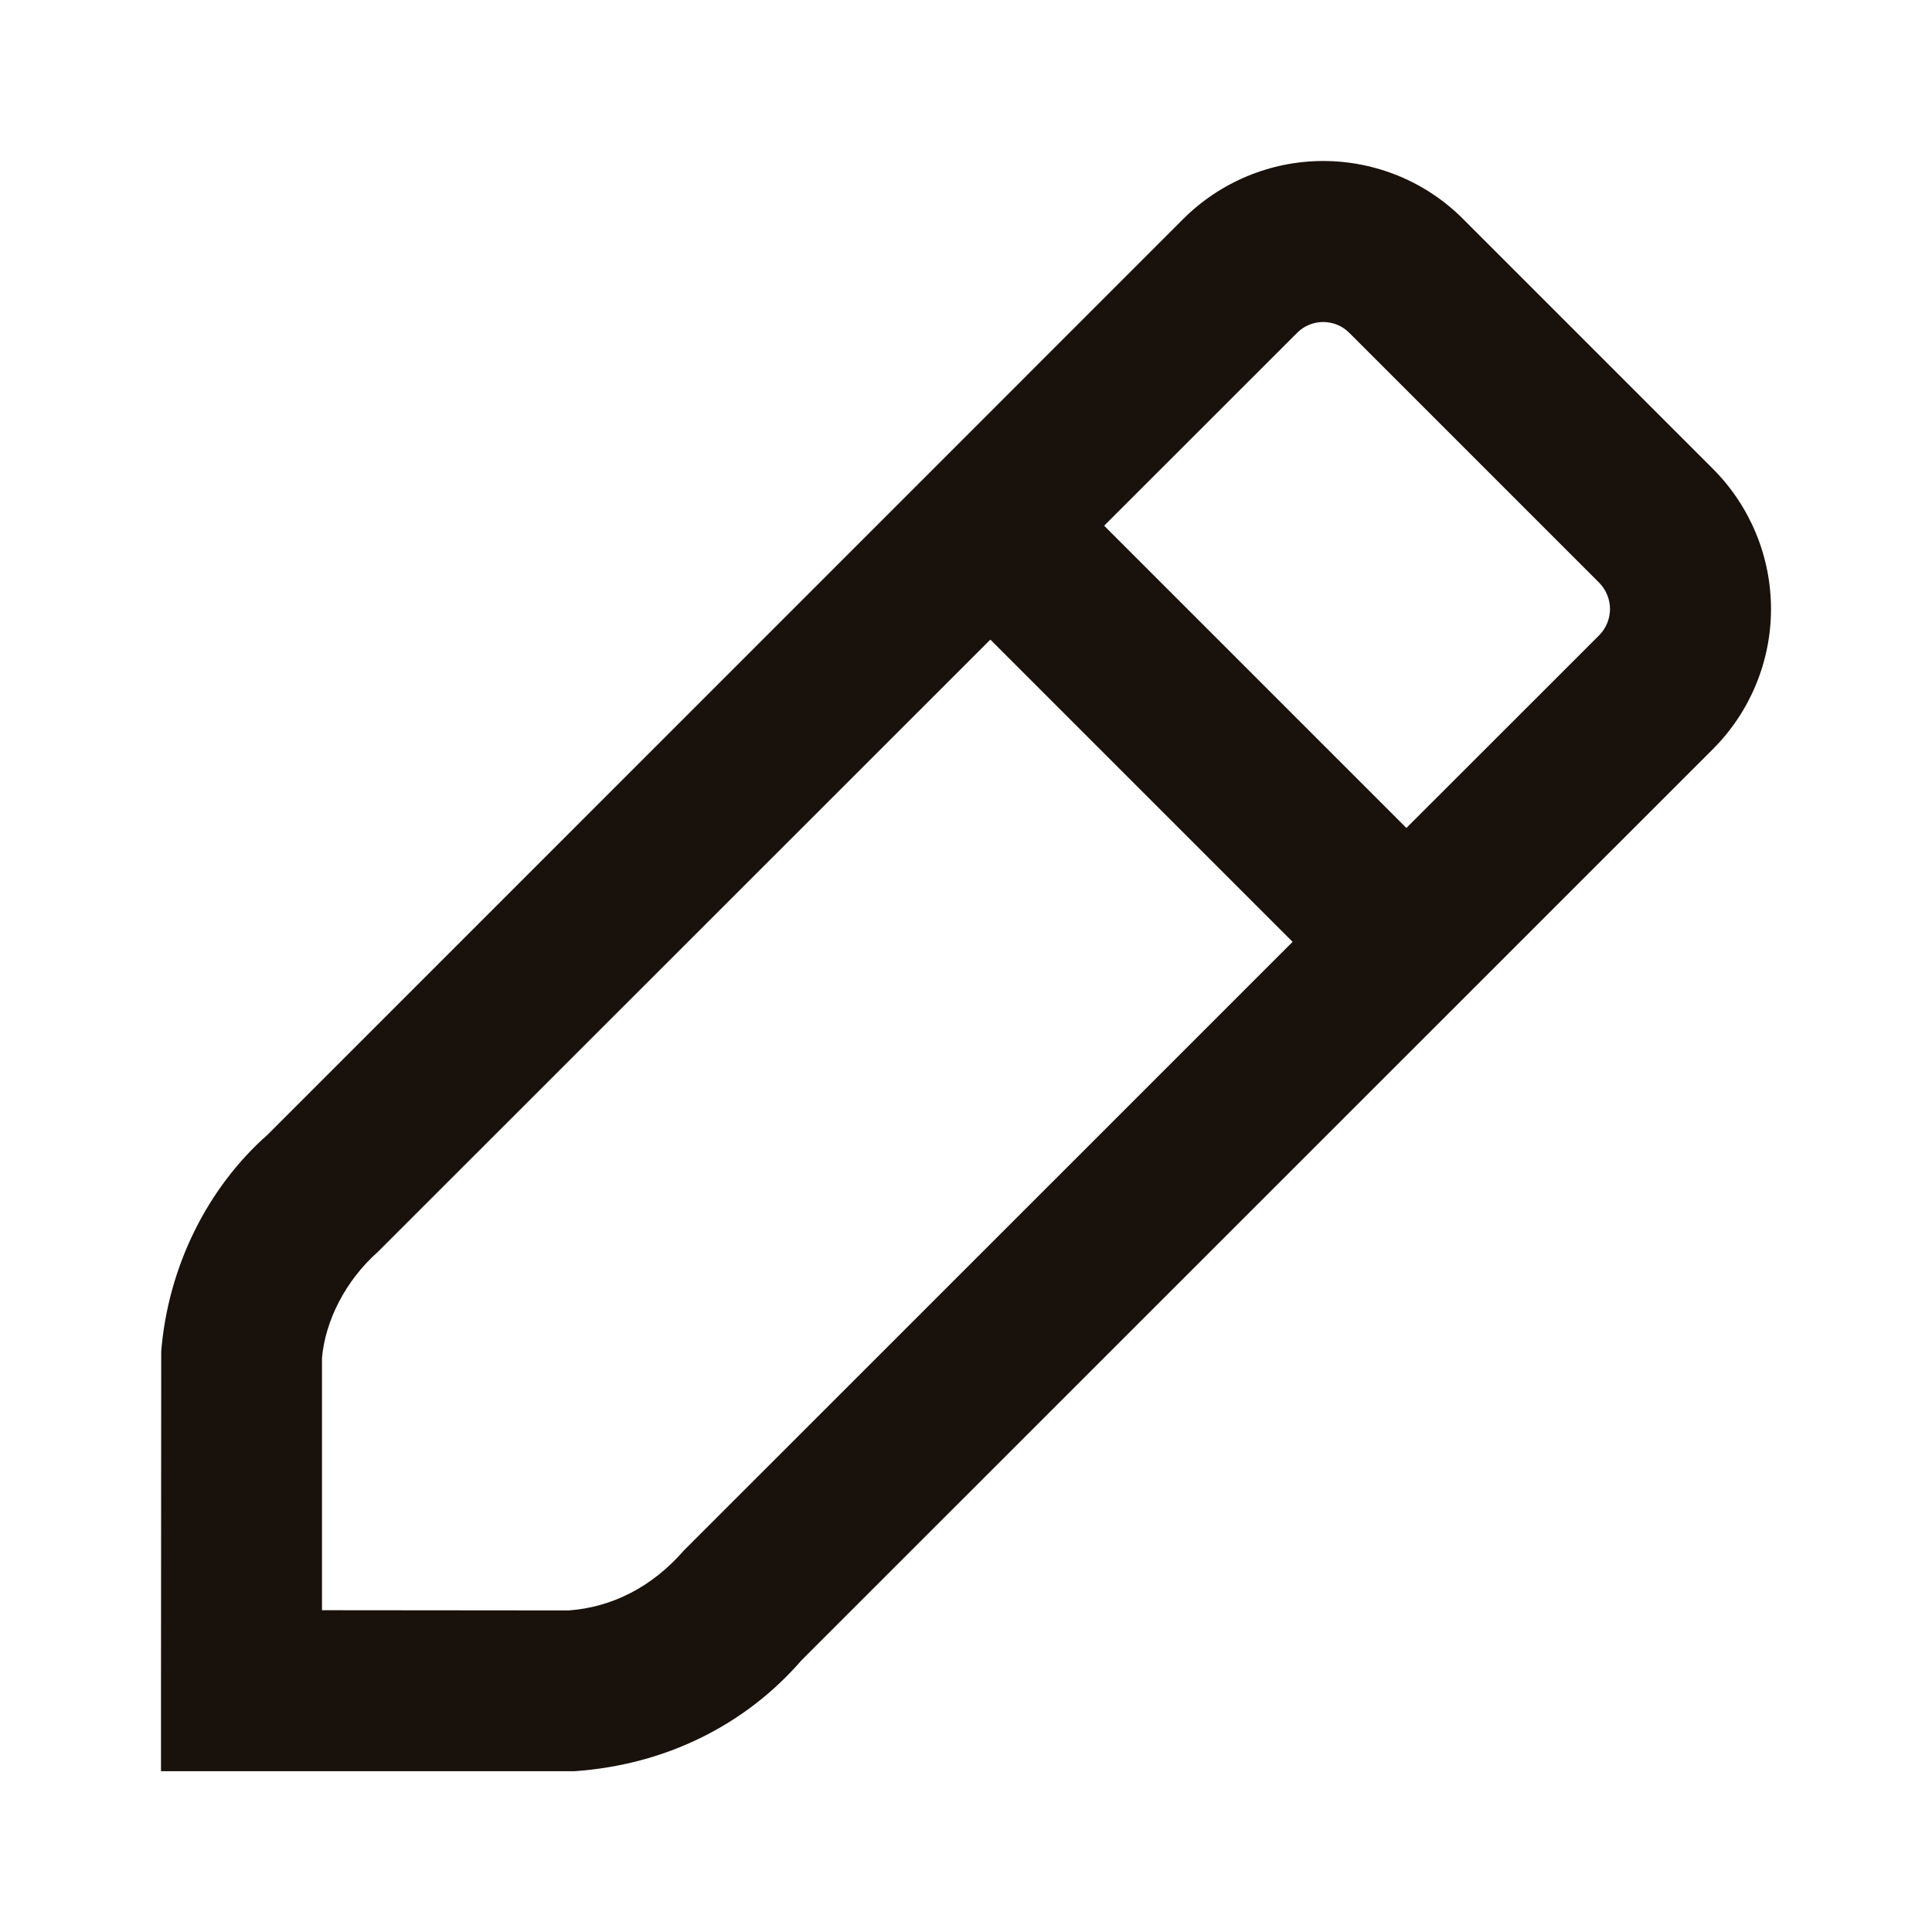 <svg width="18" height="18" viewBox="0 0 18 18" fill="none" xmlns="http://www.w3.org/2000/svg">
<path fill-rule="evenodd" clip-rule="evenodd" d="M12.328 1.5C12.819 1.5 13.29 1.696 13.634 2.043L15.959 4.368C16.305 4.715 16.5 5.184 16.5 5.674C16.5 6.163 16.305 6.633 15.959 6.979L7.468 15.468C6.944 16.072 6.202 16.443 5.351 16.502H1.5V15.752L1.502 12.591C1.566 11.8 1.934 11.064 2.495 10.57L11.021 2.043C11.367 1.696 11.838 1.5 12.328 1.5ZM5.298 15.004C5.699 14.975 6.072 14.789 6.371 14.446L12.043 8.775L9.227 5.959L3.522 11.662C3.218 11.931 3.03 12.307 3 12.651V15.002L5.298 15.004ZM10.287 4.898L13.103 7.714L14.899 5.919C14.963 5.854 15 5.766 15 5.674C15 5.582 14.963 5.494 14.899 5.429L12.571 3.101C12.507 3.036 12.419 3 12.328 3C12.237 3 12.149 3.036 12.085 3.101L10.287 4.898Z" fill="#19110B"/>
</svg>
